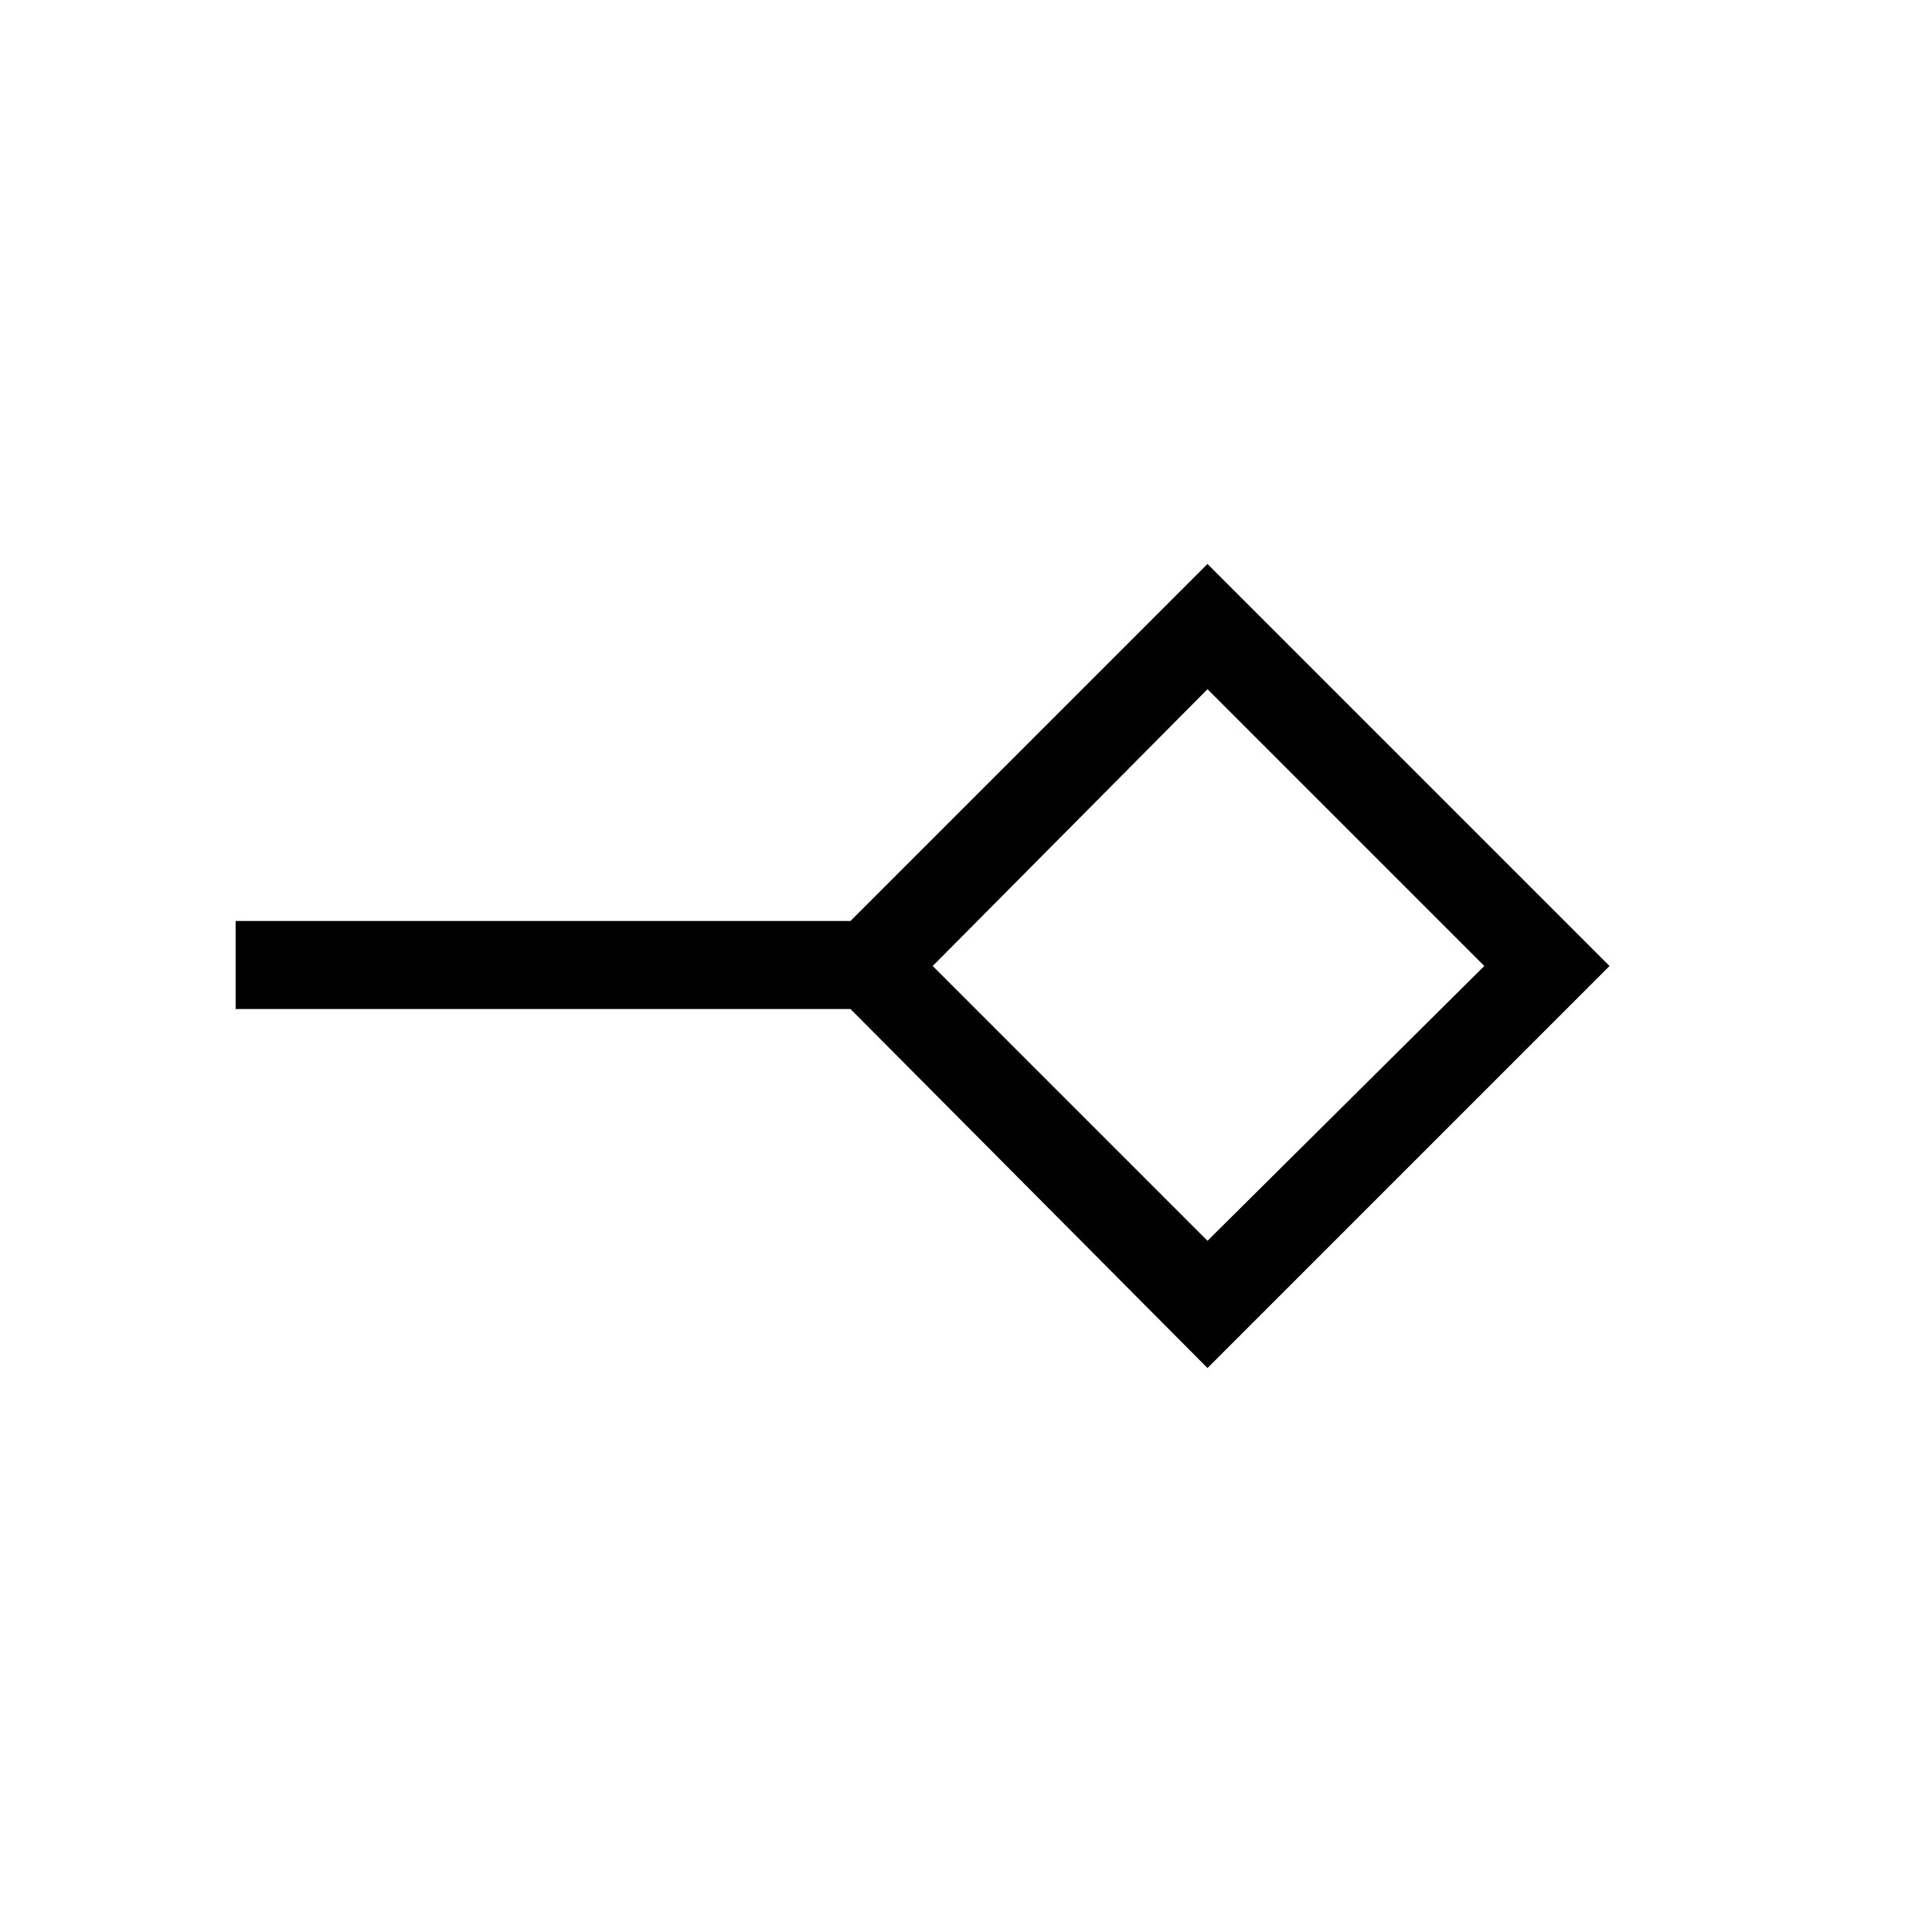 <svg xmlns="http://www.w3.org/2000/svg" height="48" viewBox="0 -960 960 960" width="48"><path d="M600-343.46 737.54-480 600-617.54 463.46-480 600-343.46Zm0 63.23L422.61-458.62H117.08v-43.76h305.53L600-679.77 799.77-480 600-280.23ZM600-480Z"/></svg>